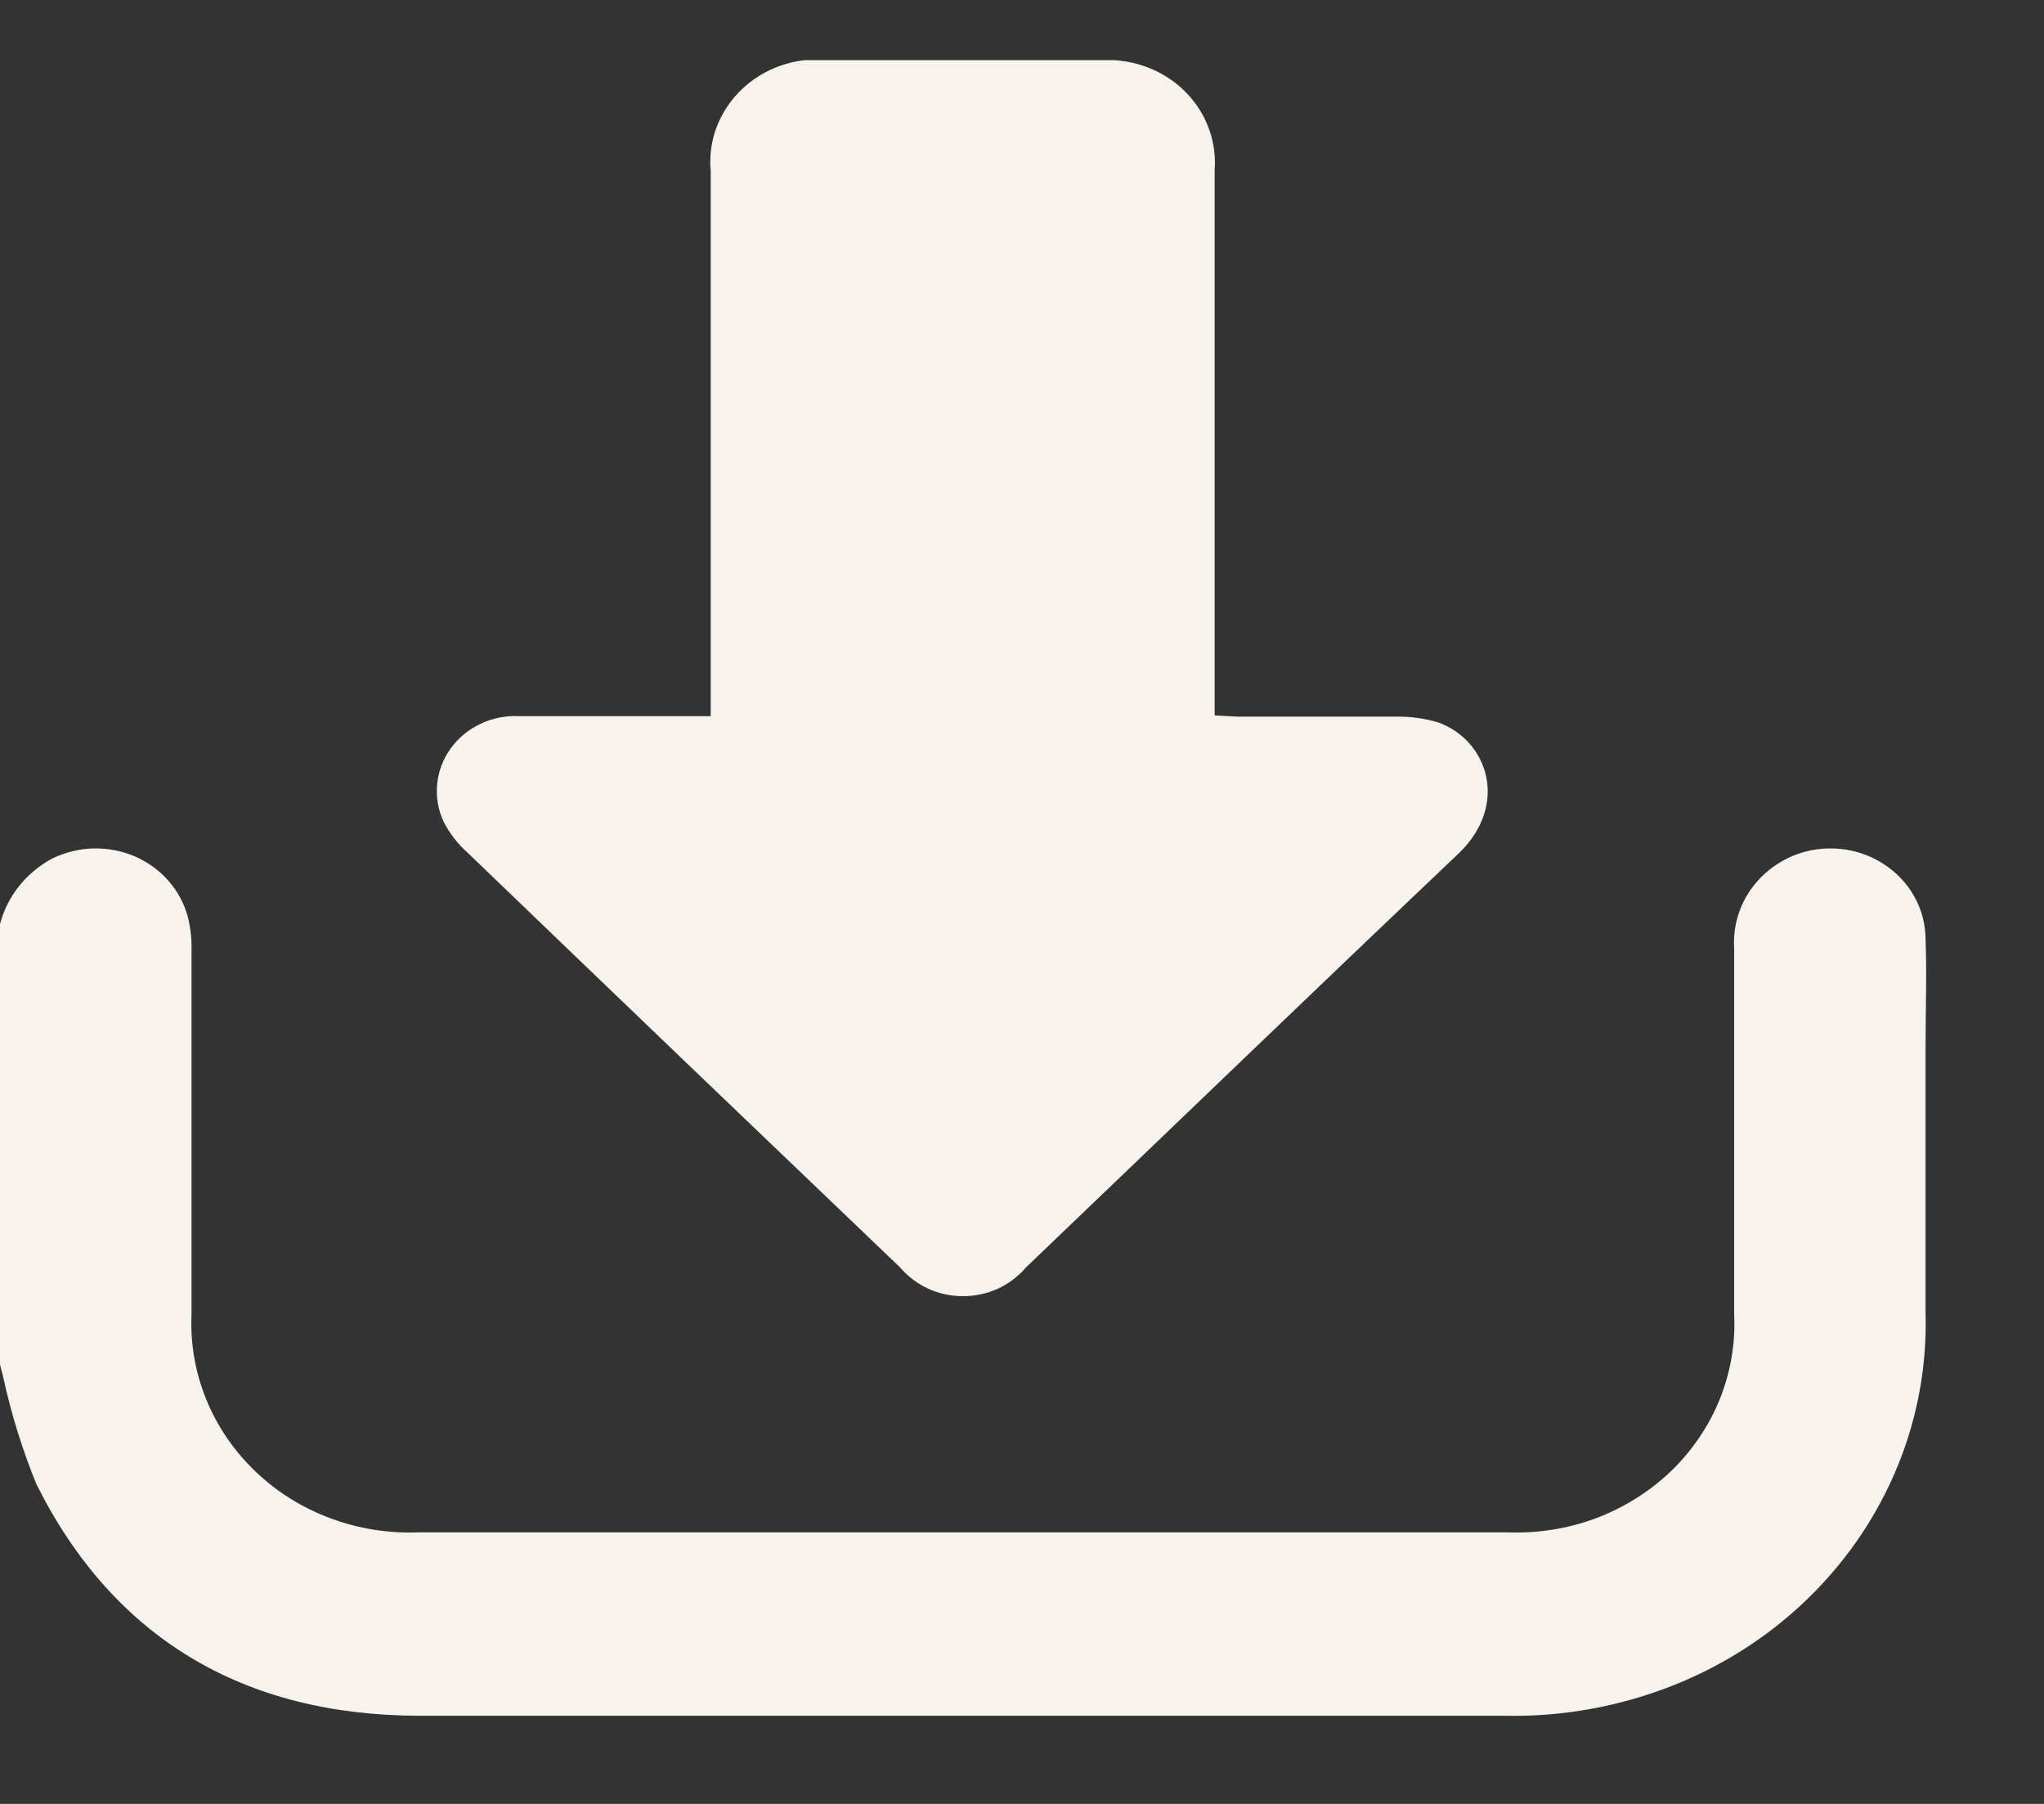 <svg width="17" height="15" viewBox="0 0 17 15" fill="none" xmlns="http://www.w3.org/2000/svg">
<rect x="0" y="0" width="17" height="15" fill="#333333" stroke="none"/>
<g clip-path="url(#clip0_104_21736)">
<path d="M0 7.684C0.03 7.57 0.083 7.463 0.158 7.369C0.232 7.276 0.325 7.198 0.432 7.14C0.538 7.088 0.654 7.059 0.773 7.055C0.892 7.052 1.01 7.074 1.119 7.12C1.227 7.167 1.324 7.236 1.4 7.323C1.477 7.41 1.532 7.513 1.562 7.623C1.586 7.72 1.596 7.819 1.593 7.918C1.593 8.923 1.593 9.927 1.593 10.931C1.582 11.171 1.624 11.412 1.715 11.636C1.806 11.86 1.945 12.064 2.123 12.234C2.3 12.405 2.513 12.537 2.748 12.625C2.982 12.712 3.232 12.752 3.484 12.742H12.536C12.788 12.752 13.039 12.712 13.273 12.625C13.507 12.537 13.72 12.403 13.898 12.233C14.075 12.062 14.213 11.858 14.304 11.633C14.394 11.408 14.435 11.168 14.423 10.927C14.423 9.912 14.423 8.9 14.423 7.885C14.413 7.722 14.455 7.56 14.545 7.421C14.635 7.282 14.768 7.174 14.925 7.111C15.045 7.064 15.175 7.046 15.305 7.059C15.434 7.071 15.557 7.114 15.665 7.184C15.773 7.253 15.861 7.346 15.922 7.456C15.983 7.565 16.015 7.688 16.015 7.812C16.026 8.106 16.015 8.403 16.015 8.695C16.015 9.439 16.015 10.184 16.015 10.927C16.033 11.622 15.818 12.303 15.401 12.873C14.985 13.442 14.39 13.869 13.703 14.091C13.322 14.215 12.922 14.275 12.52 14.267C9.51 14.267 6.502 14.267 3.494 14.267C2.023 14.267 0.941 13.618 0.303 12.342C0.184 12.05 0.091 11.75 0.025 11.443C0.013 11.4 0.002 11.357 -0.008 11.313L0 7.684Z" fill="#F7F2EC"/>
<path d="M10.102 5.949V1.417C10.118 1.214 10.058 1.012 9.932 0.847C9.806 0.683 9.622 0.567 9.415 0.521C9.323 0.502 9.23 0.494 9.137 0.497C8.385 0.497 7.631 0.497 6.874 0.497C6.744 0.487 6.614 0.503 6.492 0.546C6.369 0.589 6.259 0.657 6.167 0.745C6.075 0.834 6.005 0.94 5.96 1.057C5.916 1.174 5.899 1.299 5.911 1.423C5.911 2.868 5.911 4.313 5.911 5.758V5.955H5.73C5.261 5.955 4.789 5.955 4.32 5.955C4.209 5.949 4.098 5.971 3.998 6.018C3.897 6.065 3.812 6.136 3.748 6.224C3.685 6.312 3.646 6.414 3.636 6.52C3.625 6.627 3.644 6.734 3.689 6.832C3.74 6.931 3.809 7.021 3.895 7.096C5.089 8.245 6.287 9.393 7.487 10.54C7.55 10.614 7.63 10.674 7.72 10.716C7.81 10.757 7.909 10.778 8.009 10.778C8.11 10.778 8.208 10.757 8.299 10.716C8.389 10.674 8.469 10.614 8.532 10.54C9.731 9.393 10.925 8.242 12.128 7.1C12.558 6.692 12.373 6.152 11.958 6.006C11.849 5.974 11.736 5.958 11.622 5.959C11.178 5.959 10.736 5.959 10.291 5.959L10.102 5.949Z" fill="#F7F2EC"/>
</g>
<defs>
<clipPath id="clip0_104_21736">
<rect width="16.027" height="13.771" fill="white" transform="translate(0 0.5)"/>
</clipPath>
</defs>
</svg>
